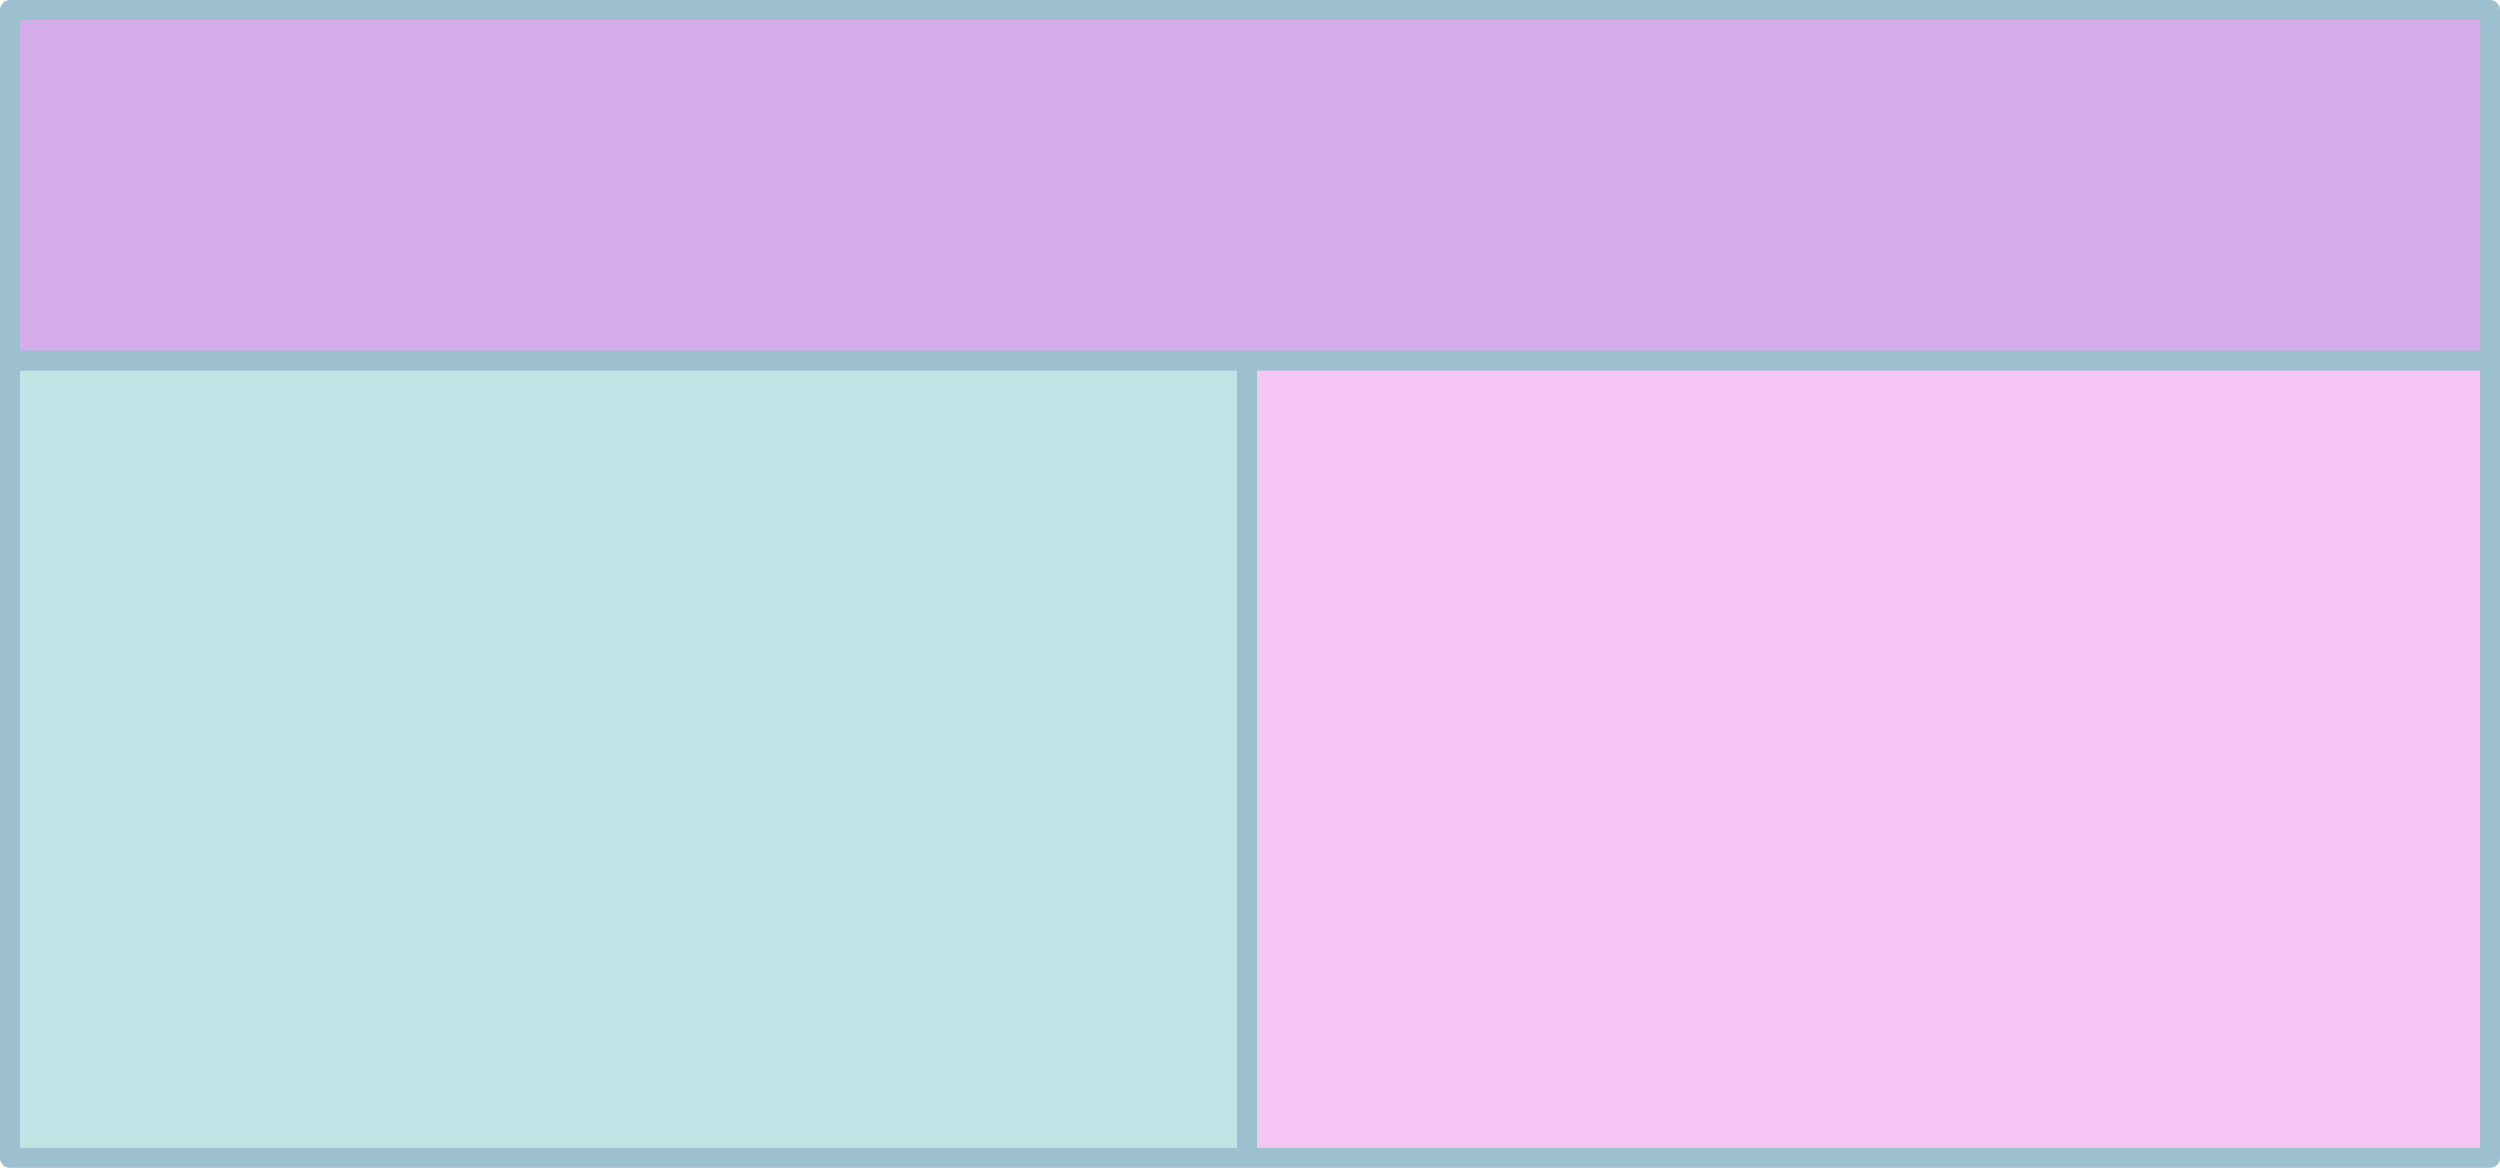 <?xml version="1.0" encoding="UTF-8" standalone="no"?>
<svg xmlns:xlink="http://www.w3.org/1999/xlink" height="58.3px" width="124.8px" xmlns="http://www.w3.org/2000/svg">
  <g transform="matrix(1.0, 0.0, 0.0, 1.0, 62.4, 29.15)">
    <path d="M-61.9 -11.15 L-61.9 -28.65 61.9 -28.65 61.9 -11.15 -0.15 -11.15 -61.9 -11.15" fill="#d2a8ea" fill-opacity="0.949" fill-rule="evenodd" stroke="none"/>
    <path d="M-0.15 -11.15 L61.9 -11.15 61.9 28.65 -0.15 28.65 -0.15 -11.15" fill="#f5c3f3" fill-opacity="0.949" fill-rule="evenodd" stroke="none"/>
    <path d="M-61.9 -11.15 L-0.15 -11.15 -0.15 28.65 -61.9 28.65 -61.9 -11.15" fill="#bfe5e7" fill-rule="evenodd" stroke="none"/>
    <path d="M61.9 -11.15 L61.9 -28.65 -61.9 -28.65 -61.9 -11.15 -0.15 -11.15 61.9 -11.15 61.9 28.65 -0.15 28.65 -61.9 28.65 -61.9 -11.15 M-0.15 28.65 L-0.15 -11.15" fill="none" stroke="#9dc0d0" stroke-linecap="round" stroke-linejoin="round" stroke-width="1.0"/>
  </g>
</svg>
